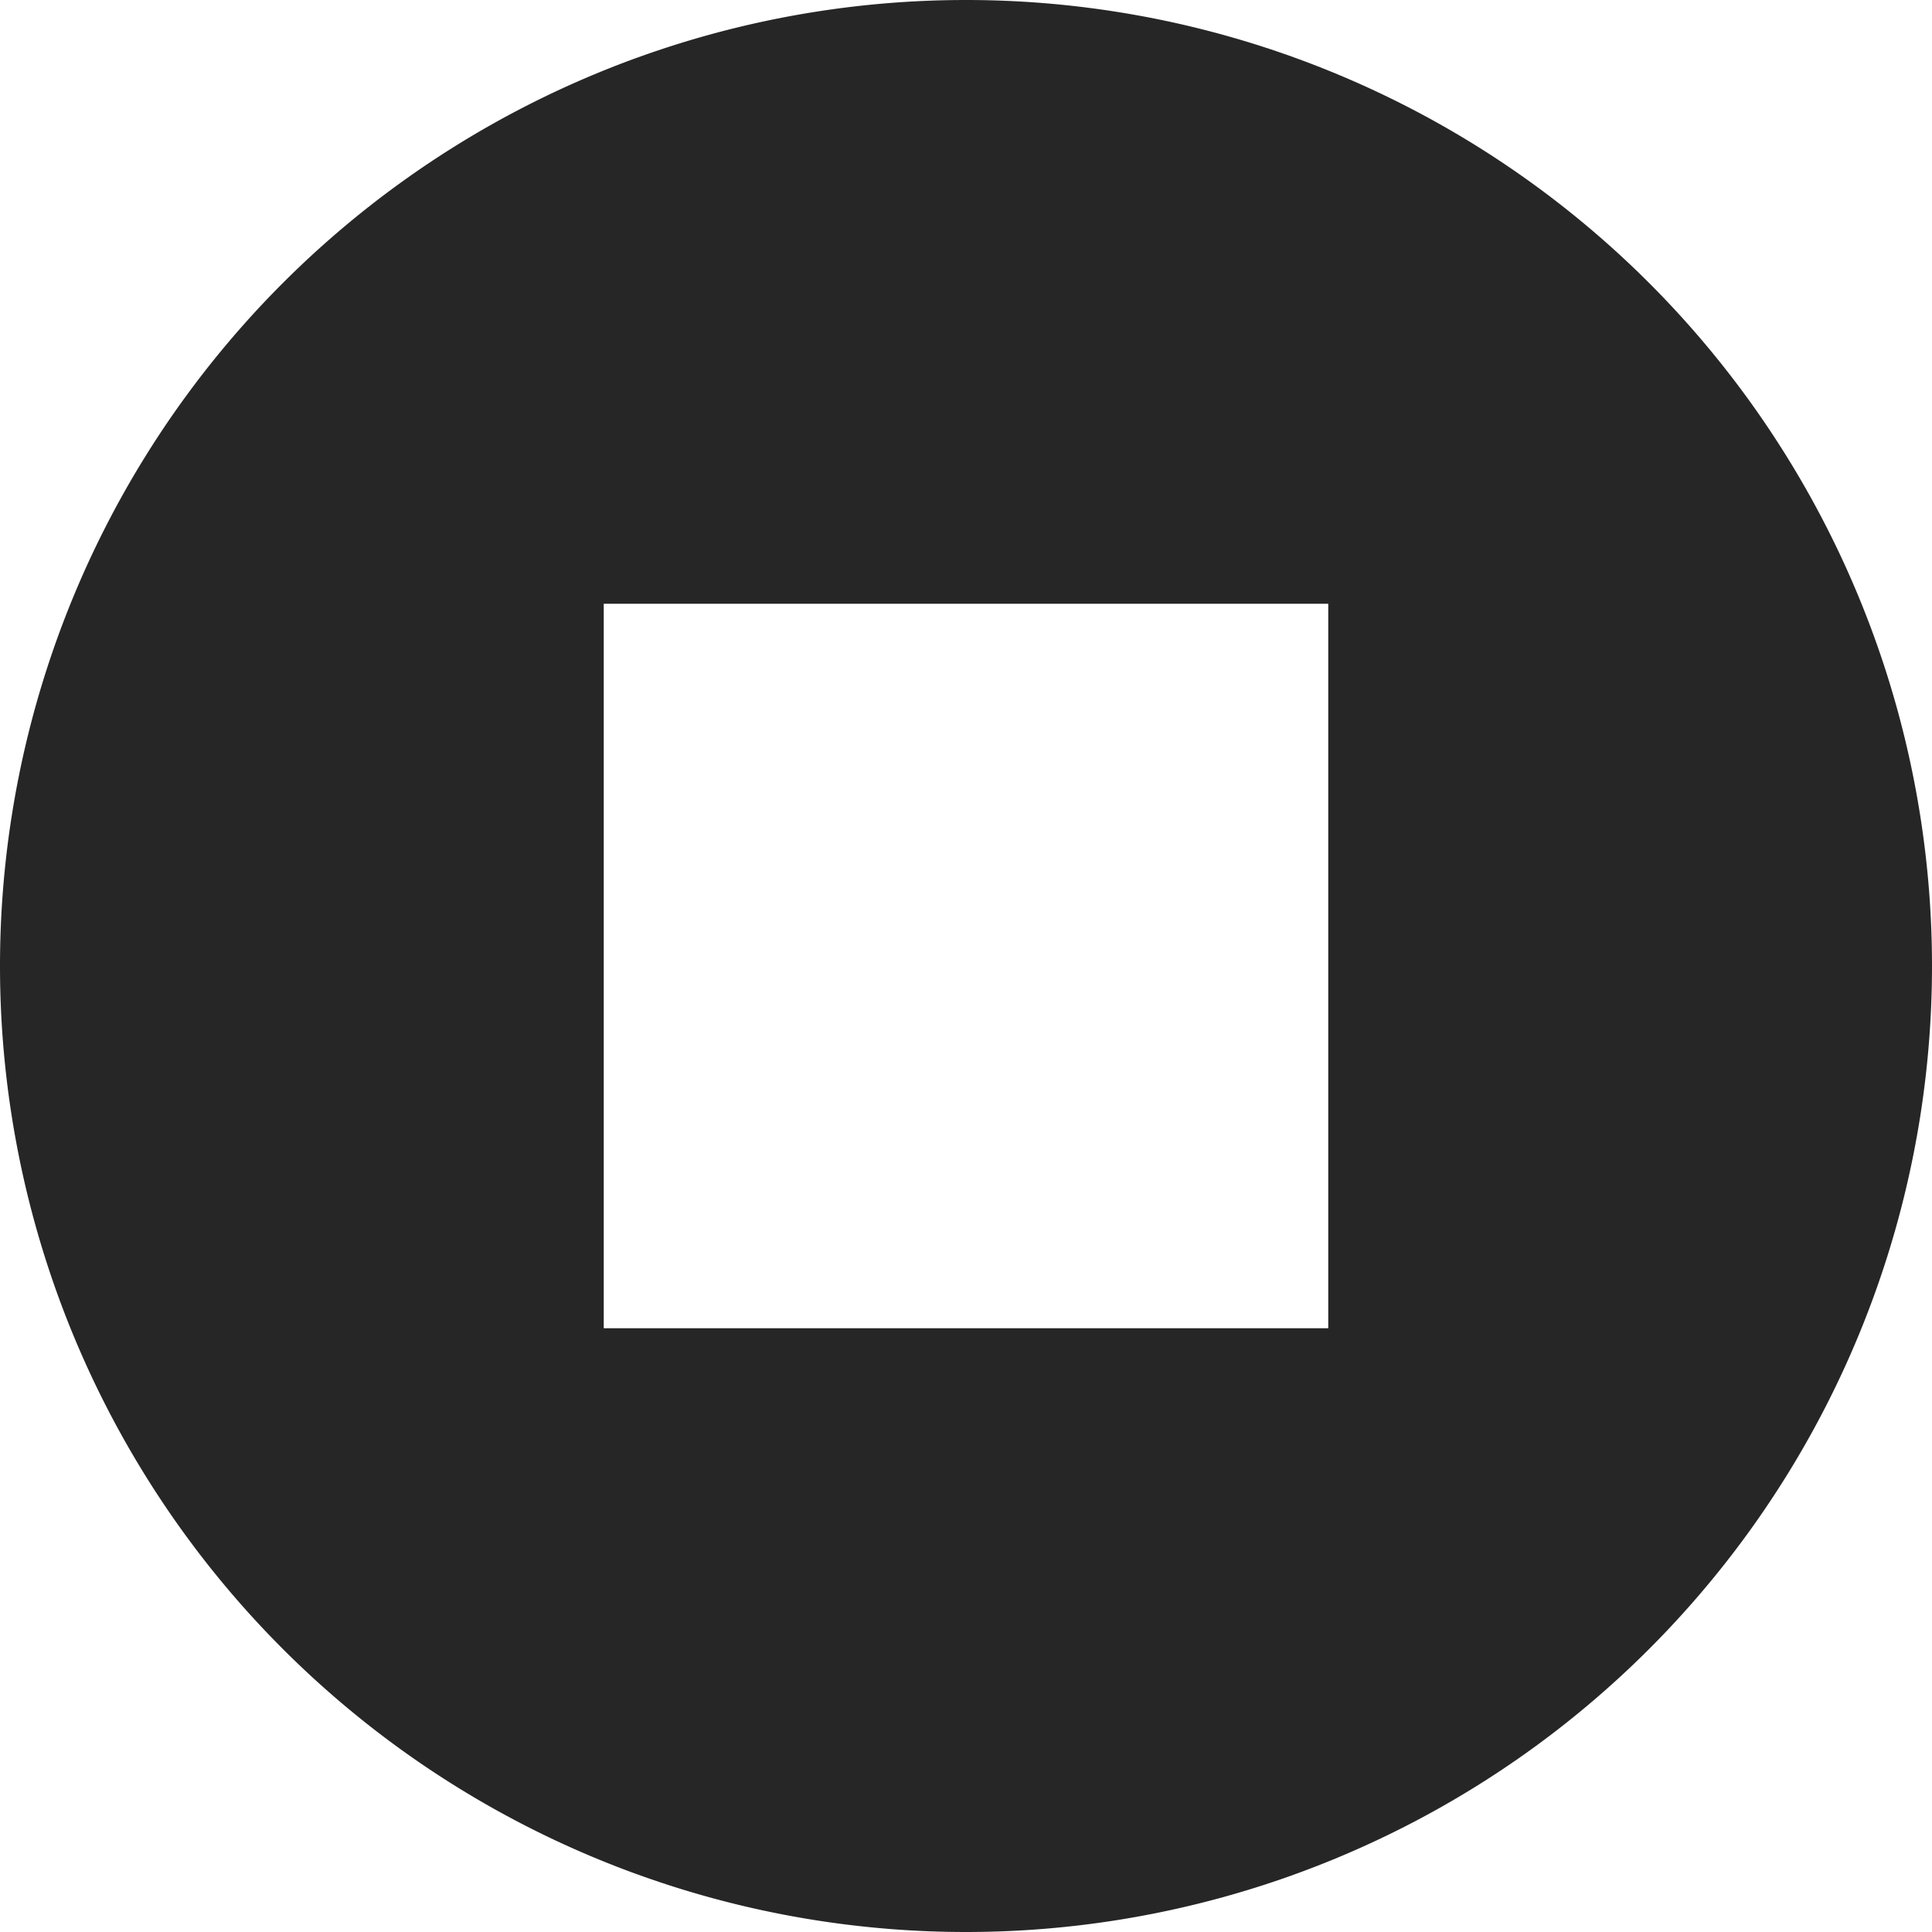 <?xml version="1.0" standalone="no"?><!DOCTYPE svg PUBLIC "-//W3C//DTD SVG 1.1//EN" "http://www.w3.org/Graphics/SVG/1.1/DTD/svg11.dtd"><svg t="1689784709413" class="icon" viewBox="0 0 1024 1024" version="1.1" xmlns="http://www.w3.org/2000/svg" p-id="2939" xmlns:xlink="http://www.w3.org/1999/xlink" width="200" height="200"><path d="M512 1024A512 512 0 1 1 512 0a512 512 0 0 1 0 1024zM320 320v384h384V320H320z" fill="#262626" p-id="2940"></path></svg>